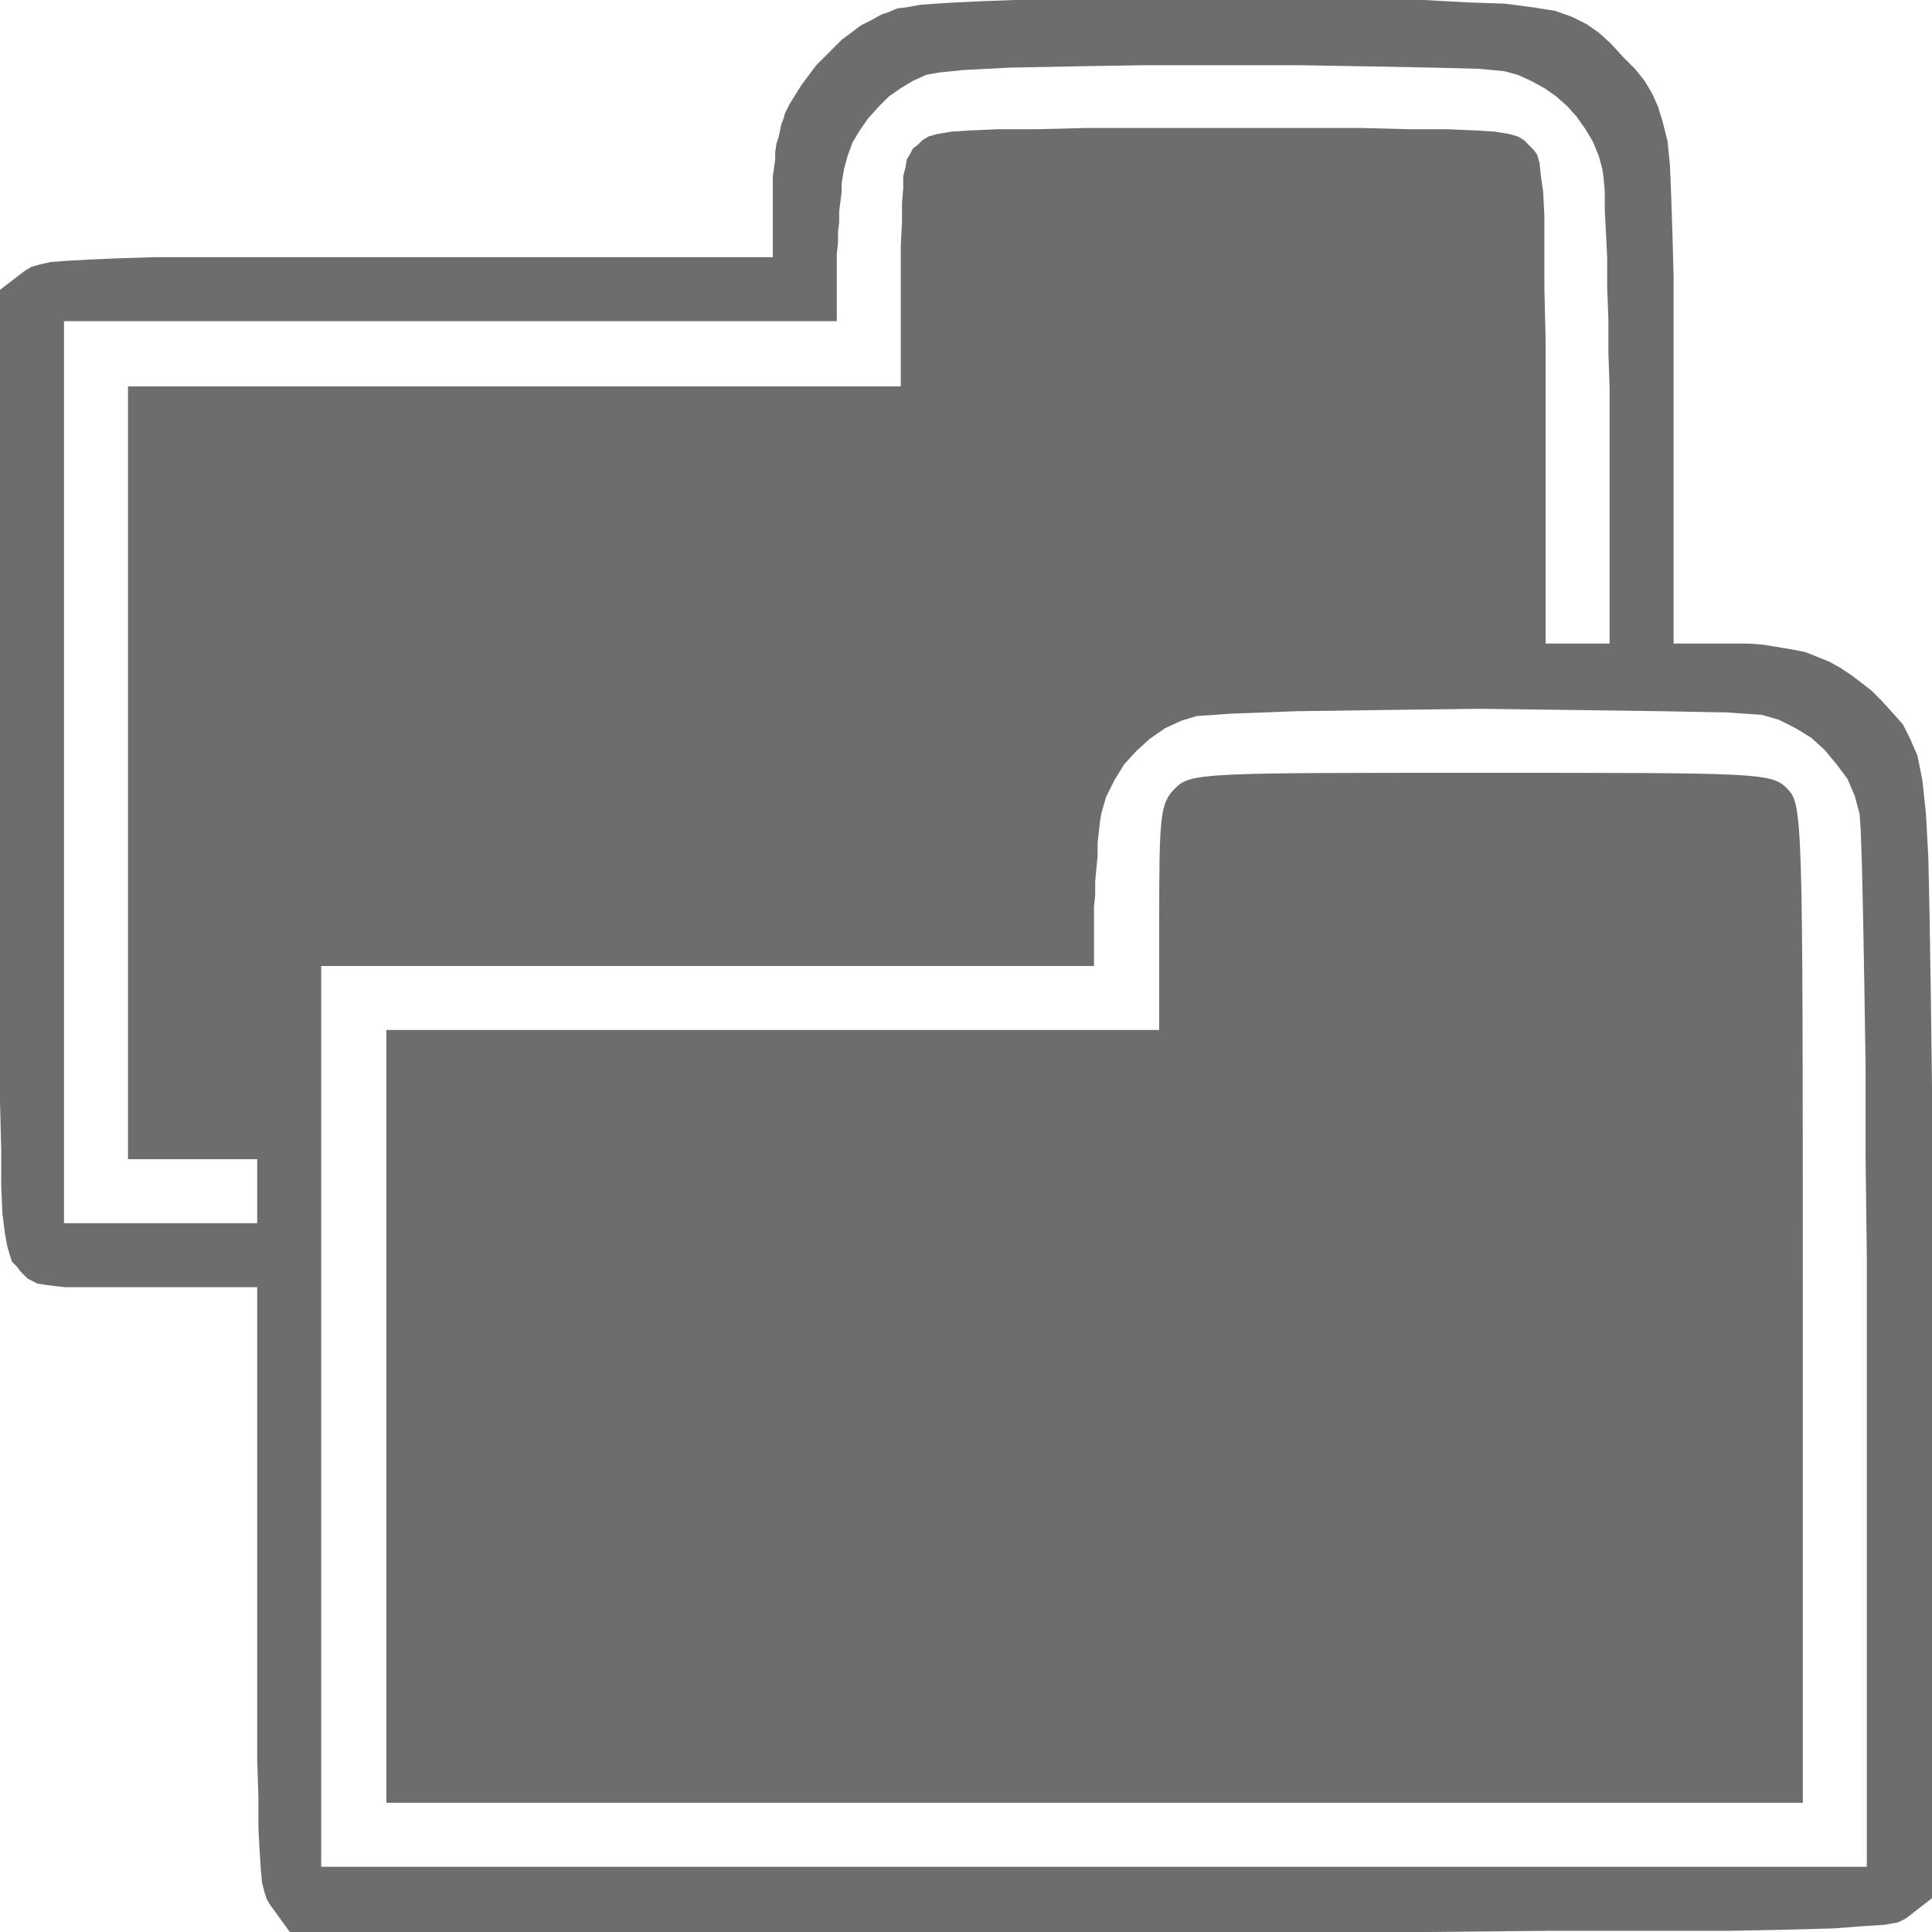 <?xml version="1.0" encoding="UTF-8" standalone="no"?>
<!DOCTYPE svg PUBLIC "-//W3C//DTD SVG 1.1//EN" "http://www.w3.org/Graphics/SVG/1.1/DTD/svg11.dtd">
<svg version="1.1" xmlns="http://www.w3.org/2000/svg" xmlns:xlink="http://www.w3.org/1999/xlink" preserveAspectRatio="xMidYMid meet" viewBox="0 0 16 16" width="16" height="16"><defs><path d="M11.34 0L11.79 0L12.16 0.02L12.46 0.03L12.69 0.06L12.88 0.09L13.02 0.14L13.14 0.2L13.24 0.27L13.34 0.36L13.44 0.47L13.54 0.57L13.62 0.67L13.68 0.77L13.73 0.88L13.77 1.01L13.81 1.17L13.83 1.37L13.84 1.62L13.85 1.92L13.86 2.29L13.86 2.74L13.86 3.26L13.86 5.33L14.35 5.33L14.49 5.33L14.61 5.34L14.73 5.36L14.85 5.38L14.95 5.4L15.05 5.44L15.15 5.48L15.24 5.53L15.33 5.59L15.41 5.65L15.5 5.72L15.58 5.8L15.68 5.91L15.76 6L15.82 6.12L15.88 6.26L15.92 6.46L15.95 6.74L15.97 7.11L15.98 7.59L15.99 8.22L16 9L16 9.96L16 11.12L16 15.72L15.82 15.86L15.78 15.89L15.72 15.92L15.61 15.94L15.45 15.95L15.19 15.97L14.83 15.98L14.33 15.99L13.68 15.99L12.84 15.99L11.81 16L10.54 16L9.02 16L2.4 16L2.27 15.82L2.24 15.78L2.21 15.73L2.19 15.67L2.17 15.59L2.16 15.48L2.15 15.33L2.14 15.14L2.14 14.88L2.13 14.57L2.13 14.18L2.13 13.71L2.13 13.16L2.13 10.66L1.2 10.66L0.99 10.66L0.81 10.66L0.66 10.66L0.54 10.66L0.45 10.65L0.37 10.64L0.31 10.63L0.27 10.61L0.23 10.59L0.2 10.56L0.17 10.53L0.14 10.49L0.1 10.45L0.08 10.39L0.06 10.32L0.04 10.21L0.02 10.05L0.01 9.82L0.01 9.52L0 9.12L0 8.62L0 8L0 7.25L0 6.36L0 2.4L0.17 2.27L0.21 2.24L0.26 2.21L0.33 2.19L0.42 2.17L0.55 2.16L0.73 2.15L0.96 2.14L1.27 2.13L1.65 2.13L2.12 2.13L2.69 2.13L3.37 2.13L6.4 2.13L6.4 1.66L6.4 1.59L6.4 1.52L6.4 1.46L6.41 1.39L6.42 1.32L6.42 1.26L6.43 1.19L6.45 1.13L6.46 1.08L6.47 1.03L6.49 0.98L6.5 0.94L6.54 0.86L6.59 0.78L6.64 0.7L6.7 0.62L6.76 0.54L6.83 0.47L6.9 0.4L6.97 0.33L7.05 0.27L7.13 0.21L7.21 0.17L7.3 0.12L7.36 0.1L7.43 0.07L7.51 0.06L7.62 0.04L7.75 0.03L7.92 0.02L8.13 0.01L8.4 0L8.73 0L9.12 0L9.58 0L10.13 0L10.79 0L11.34 0ZM10.74 5.89L10.2 5.91L9.91 5.93L9.78 5.97L9.65 6.03L9.52 6.12L9.41 6.22L9.31 6.33L9.23 6.46L9.16 6.6L9.12 6.74L9.11 6.8L9.1 6.89L9.09 6.98L9.09 7.09L9.08 7.19L9.07 7.3L9.07 7.41L9.06 7.51L9.06 8L2.66 8L2.66 15.46L15.46 15.46L15.46 11.24L15.46 10.39L15.45 9.59L15.45 8.84L15.44 8.18L15.43 7.62L15.42 7.18L15.41 6.88L15.4 6.74L15.36 6.59L15.3 6.45L15.21 6.33L15.11 6.21L15 6.11L14.87 6.03L14.73 5.96L14.59 5.92L14.3 5.9L13.76 5.89L13.04 5.88L12.25 5.87L11.45 5.88L10.74 5.89ZM8.87 0.55L8.36 0.56L7.98 0.58L7.78 0.6L7.67 0.62L7.56 0.67L7.46 0.73L7.36 0.8L7.28 0.88L7.19 0.98L7.12 1.08L7.06 1.18L7.02 1.29L6.99 1.4L6.98 1.46L6.97 1.52L6.97 1.59L6.96 1.67L6.95 1.75L6.95 1.84L6.94 1.92L6.94 2.01L6.93 2.1L6.93 2.18L6.93 2.66L0.53 2.66L0.53 10.13L2.13 10.13L2.13 9.6L1.06 9.6L1.06 3.2L7.46 3.2L7.46 2.26L7.46 2.03L7.47 1.84L7.47 1.68L7.48 1.56L7.48 1.46L7.5 1.38L7.51 1.32L7.54 1.27L7.56 1.23L7.6 1.2L7.64 1.16L7.69 1.13L7.76 1.11L7.88 1.09L8.04 1.08L8.27 1.07L8.59 1.07L8.99 1.06L9.5 1.06L10.13 1.06L10.76 1.06L11.27 1.06L11.67 1.07L11.98 1.07L12.22 1.08L12.38 1.09L12.5 1.11L12.57 1.13L12.62 1.16L12.66 1.2L12.7 1.24L12.73 1.28L12.75 1.35L12.76 1.45L12.78 1.59L12.79 1.79L12.79 2.05L12.79 2.39L12.8 2.81L12.8 3.33L12.8 5.33L13.33 5.33L13.33 3.51L13.33 3.21L13.32 2.92L13.32 2.65L13.31 2.38L13.31 2.14L13.3 1.93L13.29 1.74L13.29 1.59L13.28 1.47L13.27 1.4L13.24 1.29L13.19 1.17L13.13 1.07L13.06 0.97L12.98 0.88L12.89 0.8L12.79 0.73L12.68 0.67L12.57 0.62L12.46 0.59L12.25 0.57L11.87 0.56L11.35 0.55L10.76 0.54L10.11 0.54L9.47 0.54L8.87 0.55Z" id="c4suPVKvhr"></path><path d="M9.6 7.6C9.6 7.66 9.6 7.97 9.6 8.53L6.4 8.53L3.2 8.53L3.2 11.73L3.2 14.93L9.06 14.93L14.93 14.93C14.93 12.45 14.93 11.07 14.93 10.8C14.93 6.75 14.93 6.66 14.8 6.53C14.67 6.4 14.58 6.4 12.26 6.4C9.95 6.4 9.86 6.4 9.73 6.53C9.61 6.65 9.6 6.75 9.6 7.6Z" id="h1XFVvyoIX"></path></defs><g><g><g><use xlink:href="#c4suPVKvhr" opacity="1" fill="#1b1b1b" fill-opacity="0.64"></use><g><use xlink:href="#c4suPVKvhr" opacity="1" fill-opacity="0" stroke="#000000" stroke-width="1" stroke-opacity="0"></use></g></g><g><use xlink:href="#h1XFVvyoIX" opacity="1" fill="#1b1b1b" fill-opacity="0.64"></use><g><use xlink:href="#h1XFVvyoIX" opacity="1" fill-opacity="0" stroke="#000000" stroke-width="1" stroke-opacity="0"></use></g></g></g></g></svg>